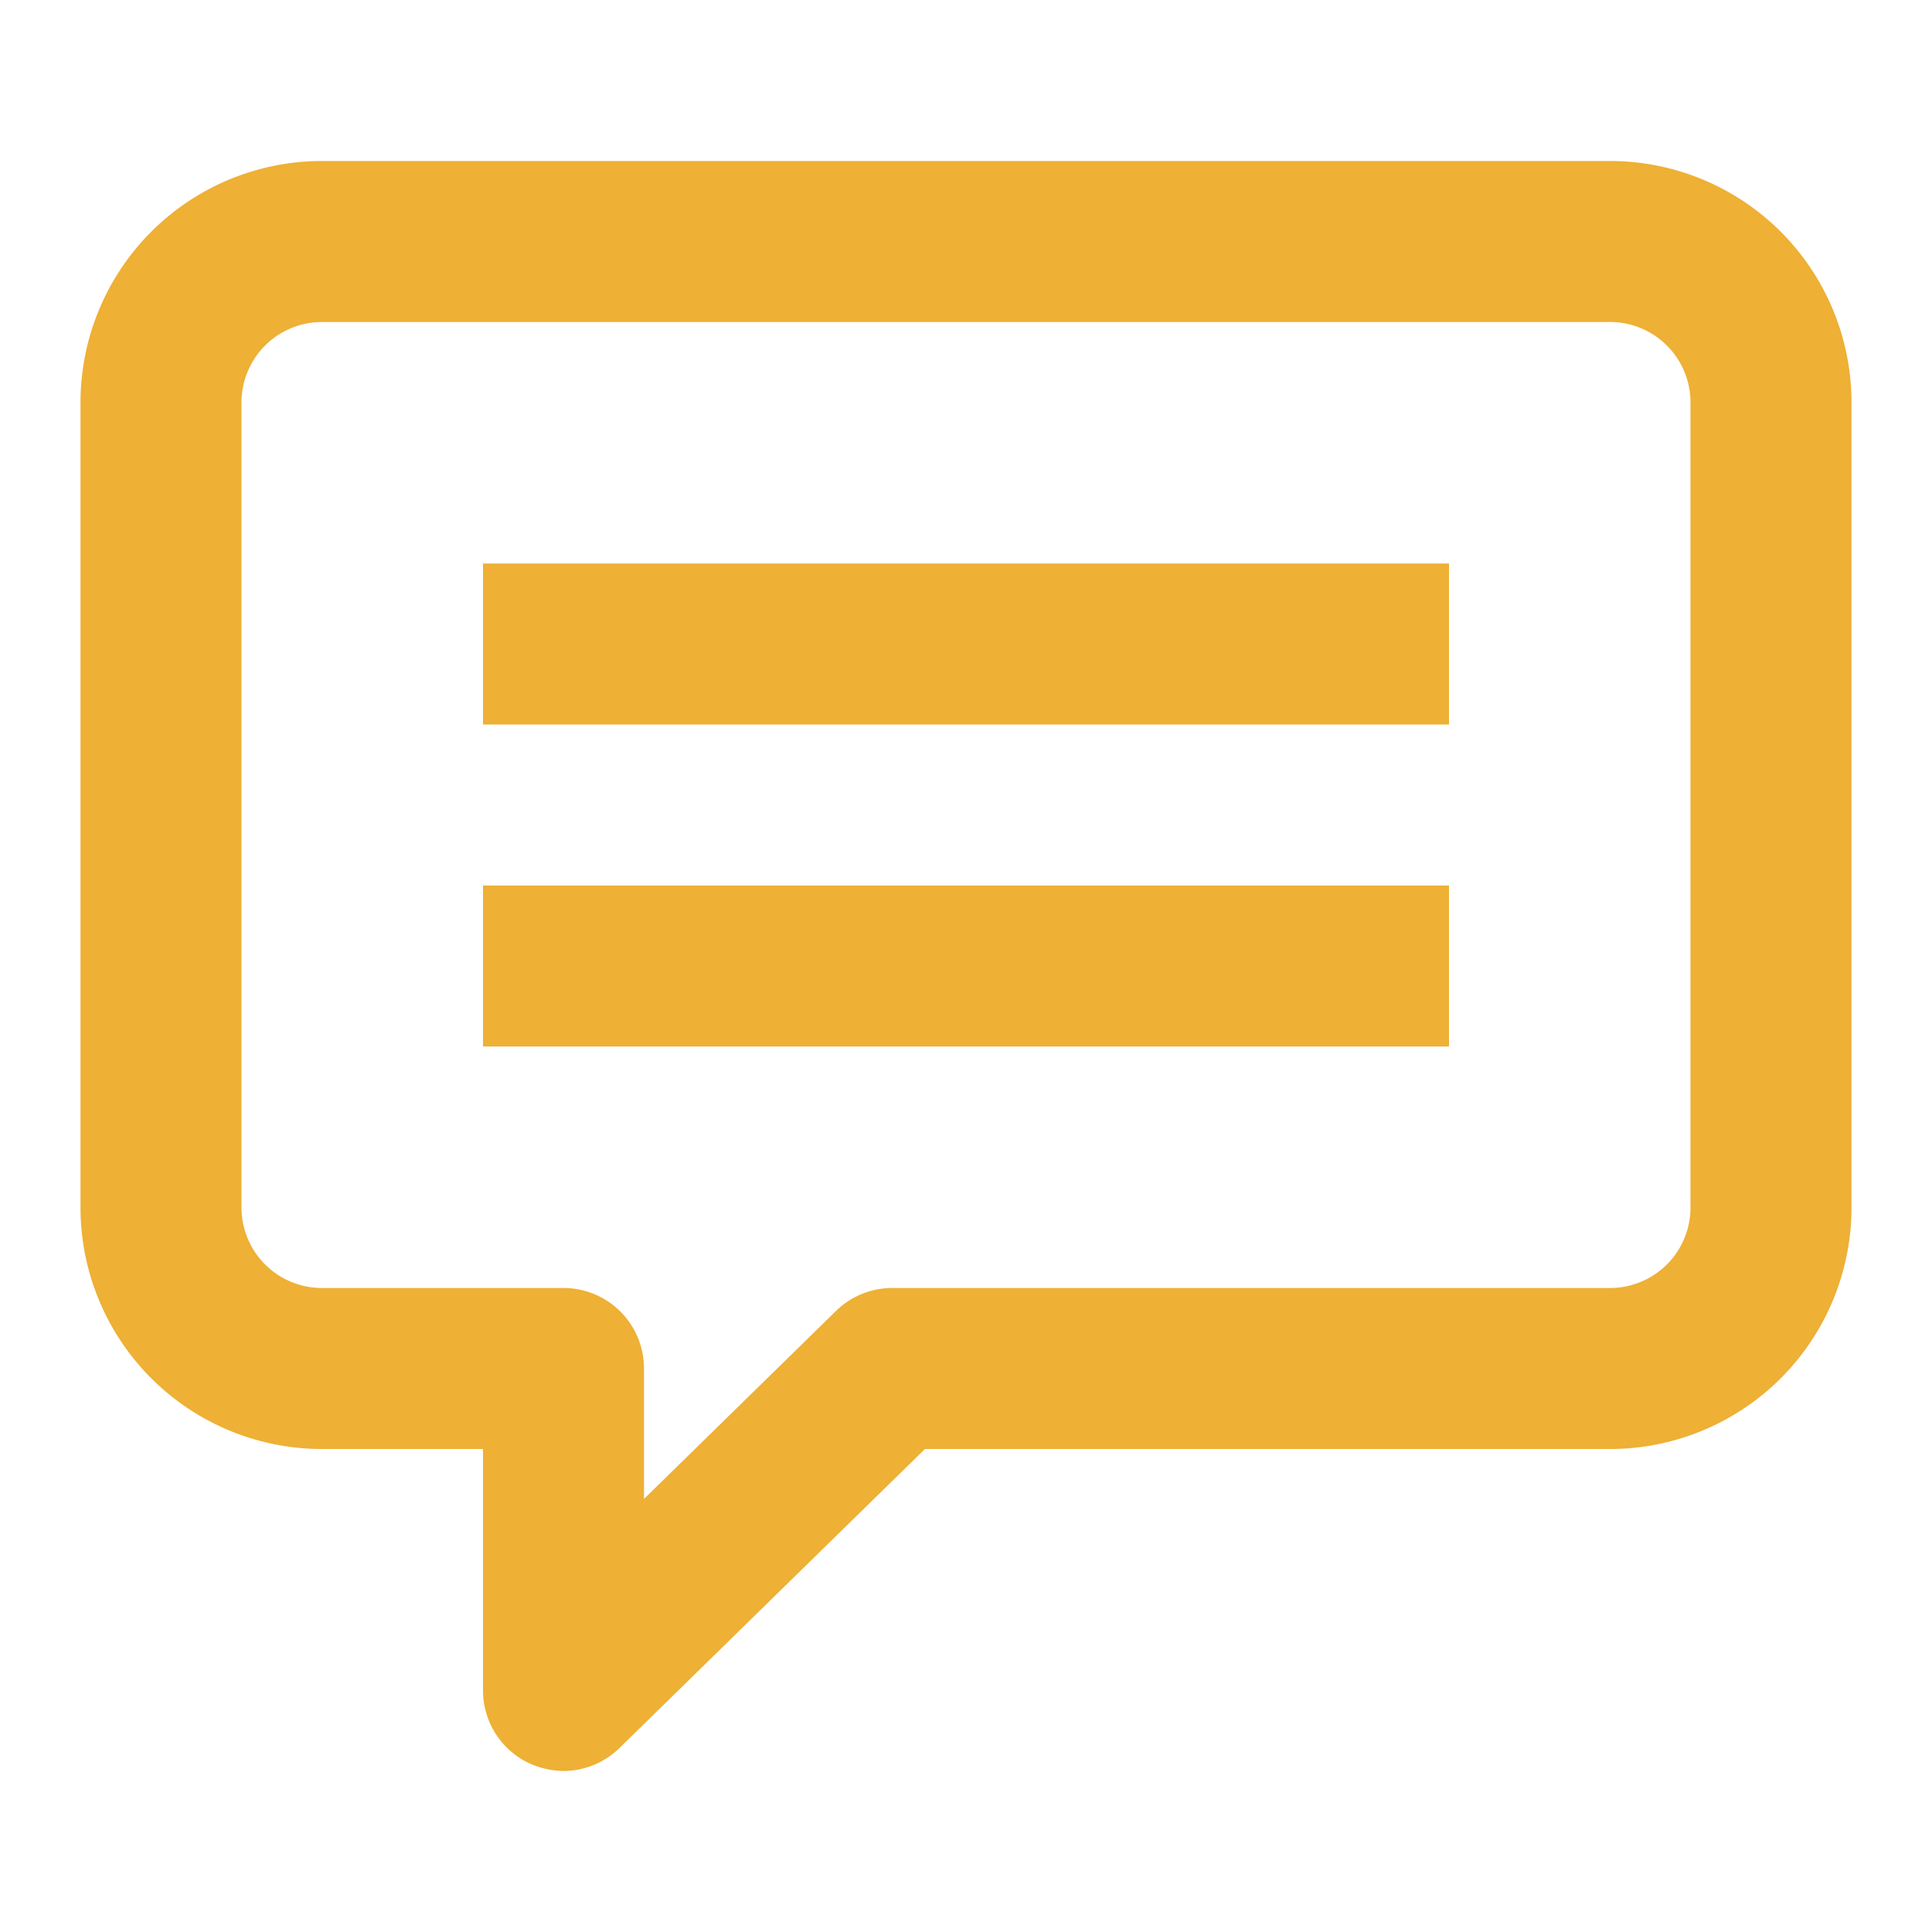 <!-- icon666.com - MILLIONS vector ICONS FREE --><svg viewBox="0 0 24 24" xmlns="http://www.w3.org/2000/svg" fill="#eeb035"><g id="_44_Tag_Place_Review" data-name="44 Tag, Place, Review"><path d="m7 22a1.09 1.09 0 0 1 -.39-.08 1 1 0 0 1 -.61-.92v-3h-2a3 3 0 0 1 -3-3v-10a3 3 0 0 1 3-3h16a3 3 0 0 1 3 3v10a3 3 0 0 1 -3 3h-8.51l-3.79 3.71a1 1 0 0 1 -.7.29zm-3-18a1 1 0 0 0 -1 1v10a1 1 0 0 0 1 1h3a1 1 0 0 1 1 1v1.62l2.38-2.33a1 1 0 0 1 .7-.29h8.92a1 1 0 0 0 1-1v-10a1 1 0 0 0 -1-1zm14 3h-12v2h12zm0 4h-12v2h12z"></path></g></svg>